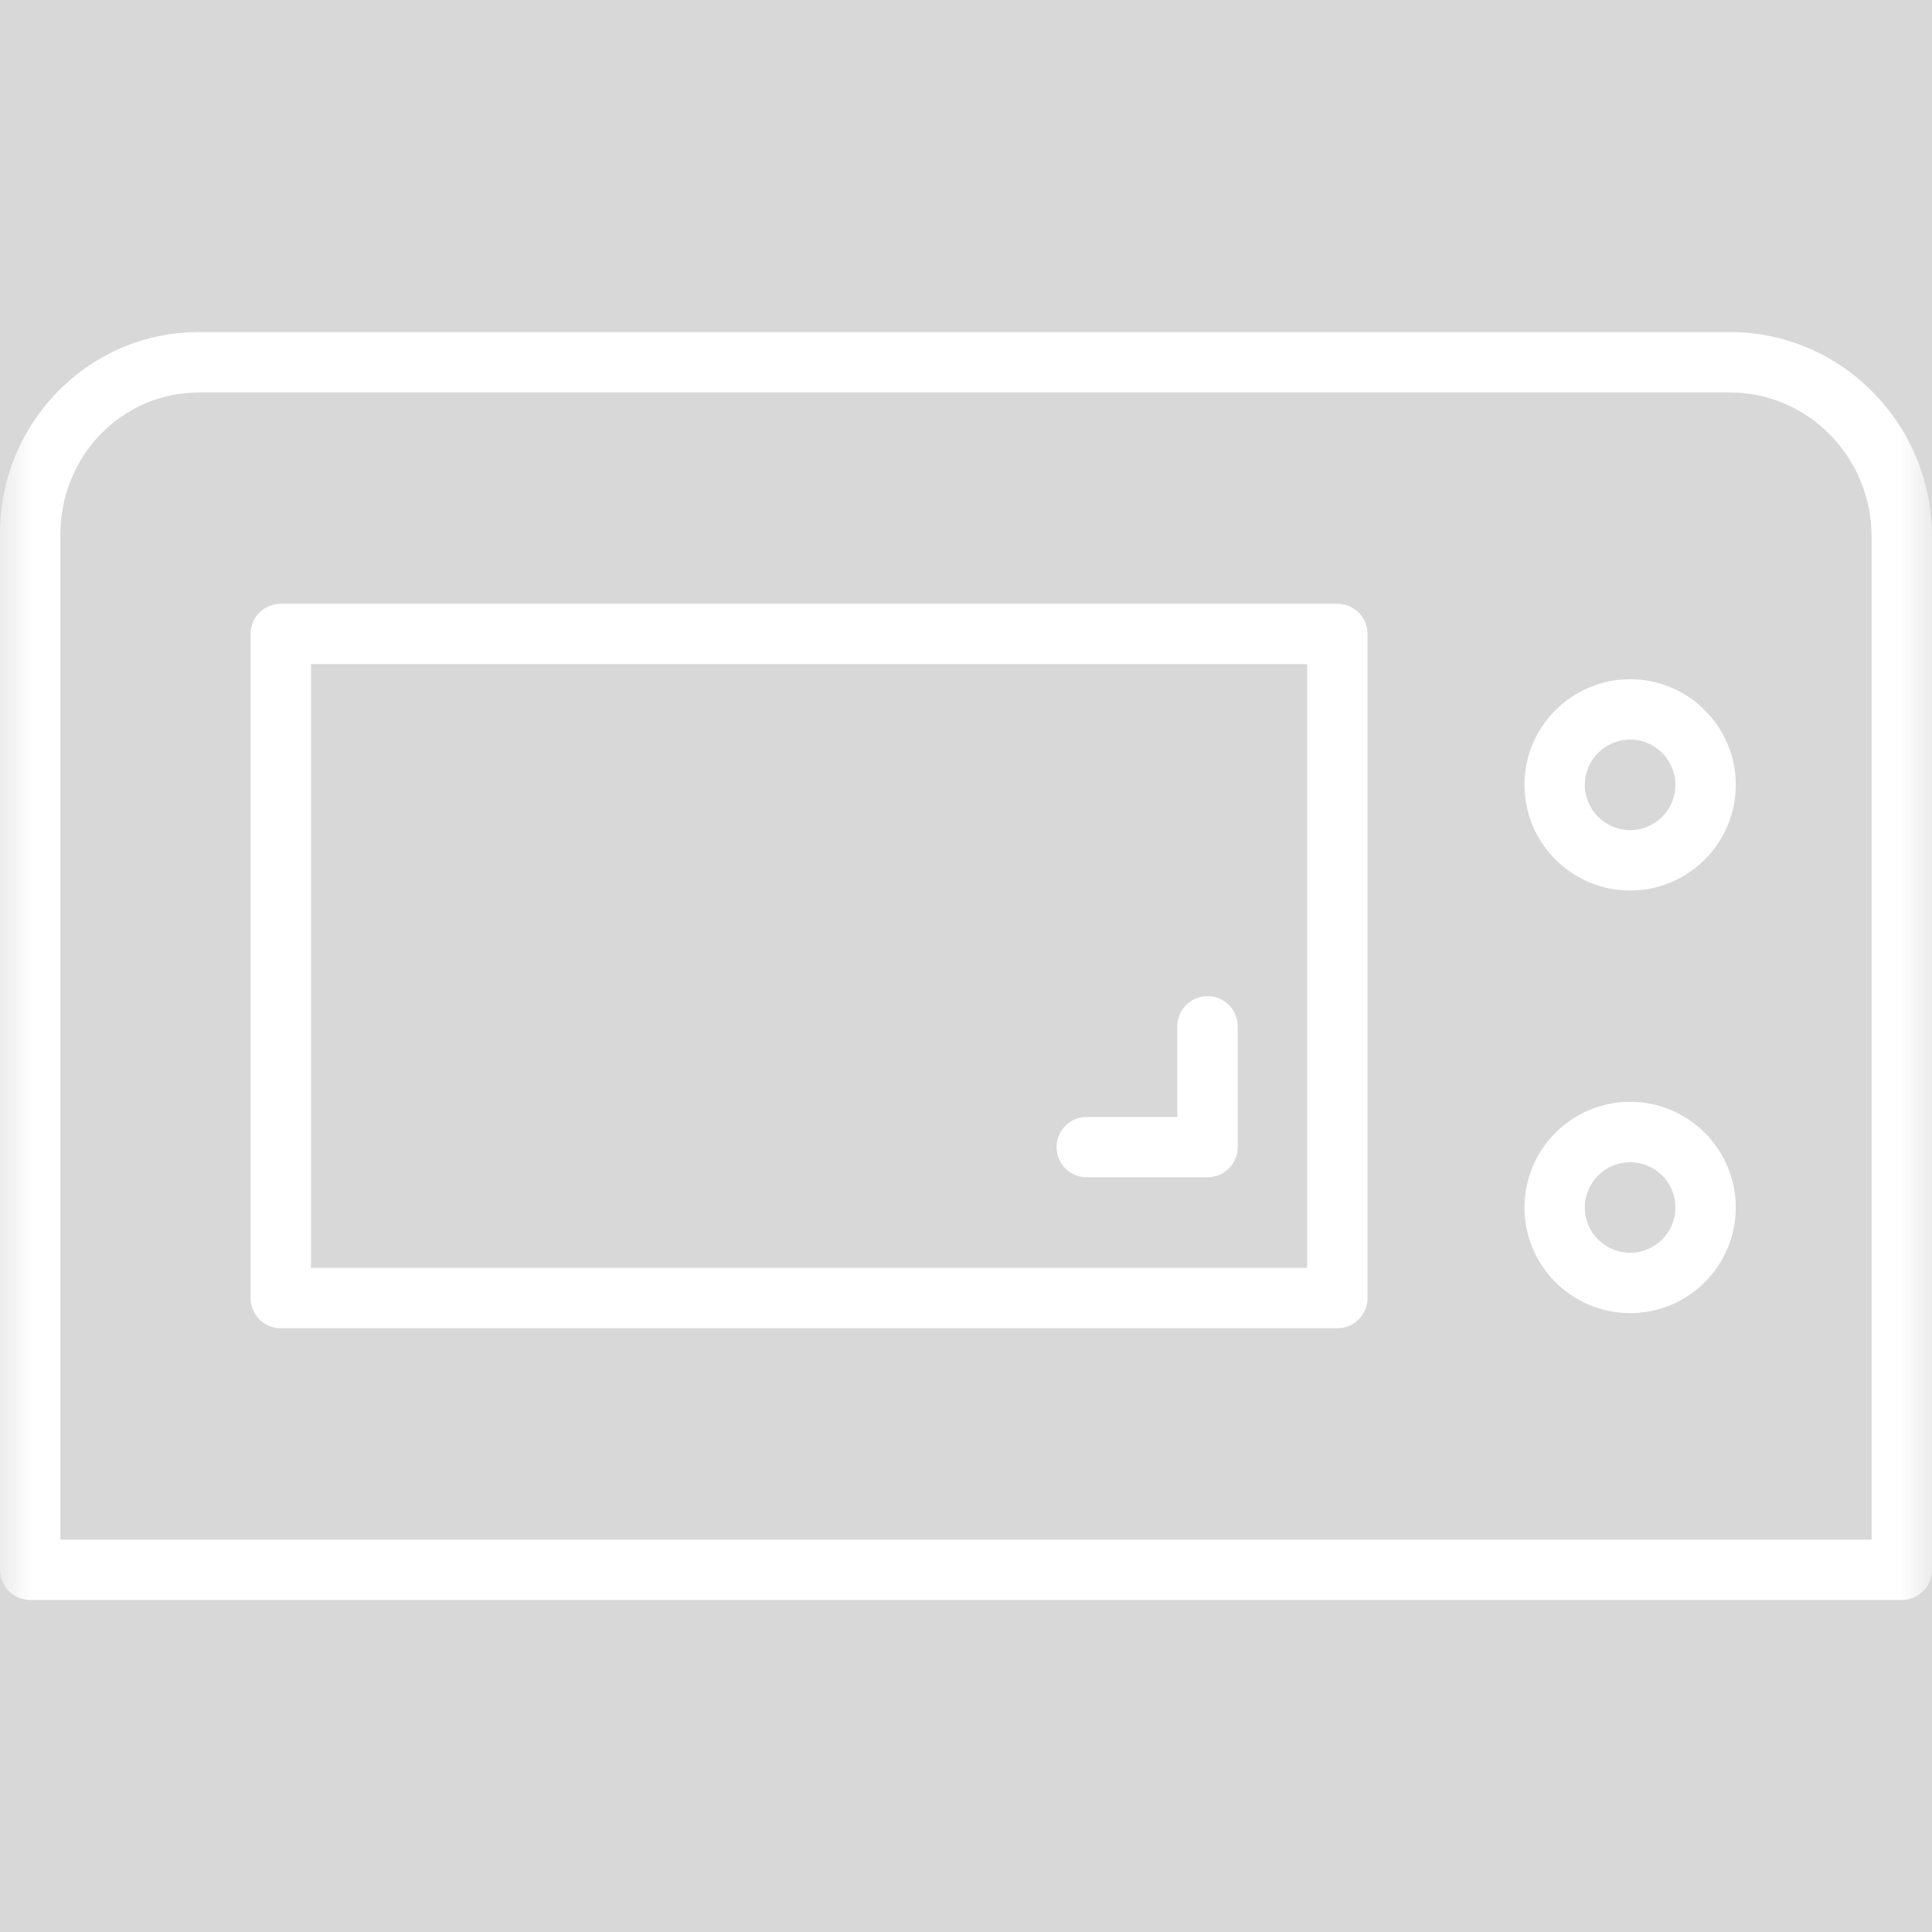 <?xml version="1.0" encoding="UTF-8"?>
<svg width="30px" height="30px" viewBox="0 0 30 30" version="1.1" xmlns="http://www.w3.org/2000/svg" xmlns:xlink="http://www.w3.org/1999/xlink">
    <rect x="0" y="0" width="30" height="30" fill="#333333" stroke="none"/>
    <!-- Generator: Sketch 63.1 (92452) - https://sketch.com -->
    <title>Category Icons Black Theme Copy 3</title>
    <desc>Created with Sketch.</desc>
    <defs>
        <rect id="path-1" x="0" y="0" width="30" height="30"></rect>
    </defs>
    <g id="Category-Icons-Black-Theme-Copy-3" stroke="none" stroke-width="1" fill="none" fill-rule="evenodd">
        <g id="Kitchen-Appliances">
            <mask id="mask-2" fill="white">
                <use xlink:href="#path-1"></use>
            </mask>
            <use id="Background" fill="#D8D8D8" opacity="0" xlink:href="#path-1"></use>
            <g id="Microwave" mask="url(#mask-2)" fill="#FFFFFF">
                <g transform="translate(0, 5.156)" id="Shape">
                    <path d="M26.862,0 L3.092,0 C2.264,0 1.487,0.326 0.903,0.919 C0.321,1.51 0,2.295 0,3.129 L0,19.219 C0,19.478 0.21,19.688 0.469,19.688 L29.531,19.688 C29.79,19.688 30,19.478 30,19.219 L30,3.177 C30,1.425 28.592,0 26.862,0 L26.862,0 Z M29.062,18.75 L0.938,18.75 L0.938,3.129 C0.938,2.552 1.168,1.986 1.571,1.577 C1.977,1.165 2.517,0.938 3.092,0.938 L26.862,0.938 C28.075,0.938 29.062,1.942 29.062,3.177 L29.062,18.75 L29.062,18.75 Z"></path>
                    <path d="M20.766,4.219 L4.36,4.219 C4.101,4.219 3.891,4.428 3.891,4.688 L3.891,15 C3.891,15.259 4.101,15.469 4.36,15.469 L20.766,15.469 C21.025,15.469 21.235,15.259 21.235,15 L21.235,4.688 C21.235,4.428 21.025,4.219 20.766,4.219 L20.766,4.219 Z M20.298,14.531 L4.829,14.531 L4.829,5.156 L20.298,5.156 L20.298,14.531 L20.298,14.531 Z"></path>
                    <path d="M25.313,5.391 C24.408,5.391 23.672,6.126 23.672,7.031 C23.672,7.936 24.408,8.672 25.313,8.672 C26.217,8.672 26.953,7.936 26.953,7.031 C26.953,6.126 26.217,5.391 25.313,5.391 L25.313,5.391 Z M25.313,7.734 C24.925,7.734 24.609,7.418 24.609,7.031 C24.609,6.644 24.925,6.328 25.313,6.328 C25.7,6.328 26.016,6.644 26.016,7.031 C26.016,7.418 25.7,7.734 25.313,7.734 L25.313,7.734 Z"></path>
                    <path d="M25.313,11.953 C24.408,11.953 23.672,12.689 23.672,13.594 C23.672,14.499 24.408,15.234 25.313,15.234 C26.217,15.234 26.953,14.499 26.953,13.594 C26.953,12.689 26.217,11.953 25.313,11.953 L25.313,11.953 Z M25.313,14.297 C24.925,14.297 24.609,13.981 24.609,13.594 C24.609,13.206 24.925,12.891 25.313,12.891 C25.7,12.891 26.016,13.206 26.016,13.594 C26.016,13.981 25.7,14.297 25.313,14.297 L25.313,14.297 Z"></path>
                    <path d="M16.875,13.125 L18.75,13.125 C19.009,13.125 19.219,12.915 19.219,12.656 L19.219,10.781 C19.219,10.522 19.009,10.312 18.75,10.312 C18.491,10.312 18.281,10.522 18.281,10.781 L18.281,12.188 L16.875,12.188 C16.616,12.188 16.406,12.397 16.406,12.656 C16.406,12.915 16.616,13.125 16.875,13.125 L16.875,13.125 Z"></path>
                </g>
            </g>
        </g>
    </g>
</svg>